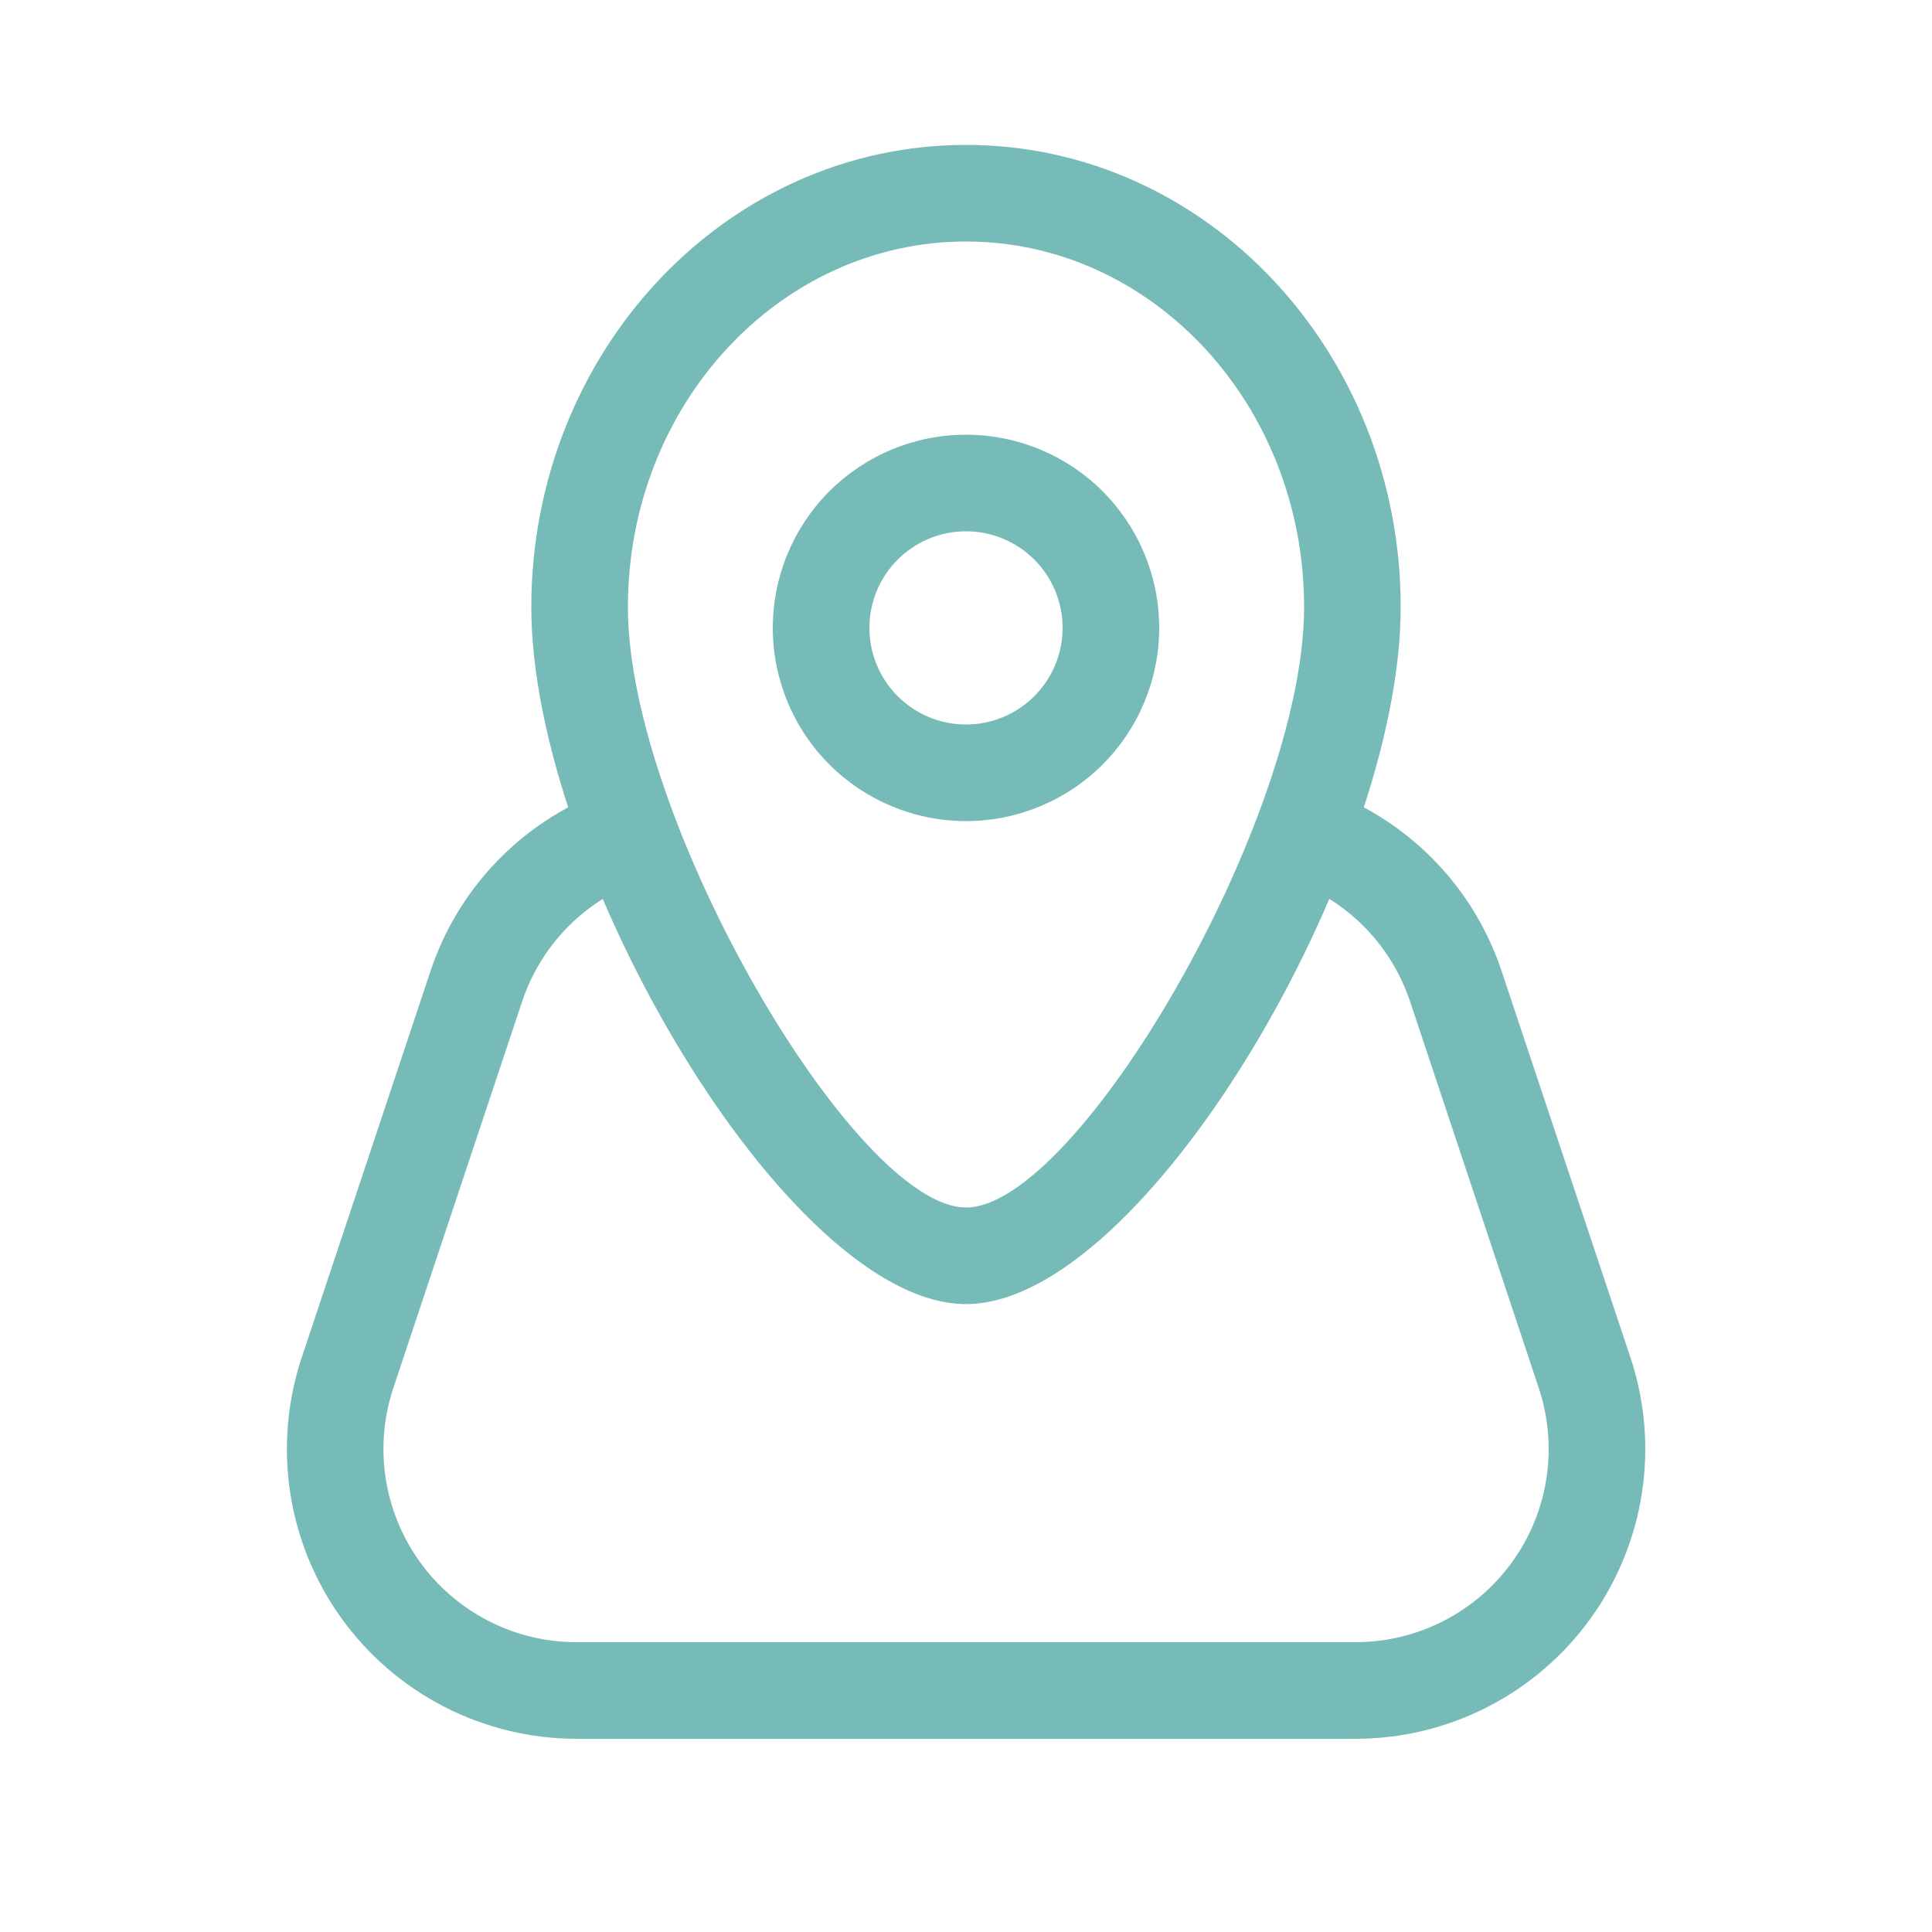 <svg width="60" height="60" viewBox="0 0 60 60" fill="none" xmlns="http://www.w3.org/2000/svg">
<path fill-rule="evenodd" clip-rule="evenodd" d="M30 25.5C31.591 25.5 33.117 24.868 34.243 23.743C35.368 22.617 36 21.091 36 19.5C36 17.909 35.368 16.383 34.243 15.257C33.117 14.132 31.591 13.5 30 13.5C28.409 13.5 26.883 14.132 25.757 15.257C24.632 16.383 24 17.909 24 19.5C24 21.091 24.632 22.617 25.757 23.743C26.883 24.868 28.409 25.5 30 25.5ZM30 16.5C30.796 16.5 31.559 16.816 32.121 17.379C32.684 17.941 33 18.704 33 19.5C33 20.296 32.684 21.059 32.121 21.621C31.559 22.184 30.796 22.5 30 22.5C29.204 22.5 28.441 22.184 27.879 21.621C27.316 21.059 27 20.296 27 19.5C27 18.704 27.316 17.941 27.879 17.379C28.441 16.816 29.204 16.5 30 16.5Z" fill="#77BBB8"/>
<path fill-rule="evenodd" clip-rule="evenodd" d="M16.5 18.858C16.5 26.877 24.459 40.5 30 40.5C35.544 40.5 43.5 26.877 43.5 18.858C43.5 10.95 37.479 4.5 30 4.5C22.521 4.5 16.5 10.95 16.5 18.858ZM40.5 18.858C40.5 25.437 33.456 37.5 30 37.5C26.547 37.5 19.5 25.44 19.5 18.858C19.5 12.561 24.225 7.5 30 7.5C35.775 7.5 40.5 12.561 40.5 18.858Z" fill="#77BBB8"/>
<path d="M40.305 27.42C39.946 27.266 39.662 26.978 39.512 26.617C39.363 26.256 39.359 25.851 39.504 25.488C39.648 25.126 39.928 24.833 40.284 24.673C40.64 24.514 41.045 24.499 41.412 24.633C42.632 25.117 43.731 25.862 44.633 26.815C45.535 27.769 46.217 28.908 46.632 30.153L50.634 42.153C51.085 43.507 51.208 44.948 50.993 46.358C50.778 47.769 50.23 49.107 49.396 50.264C48.561 51.422 47.464 52.364 46.193 53.013C44.923 53.663 43.517 54.001 42.09 54H17.91C16.484 54 15.078 53.661 13.808 53.011C12.539 52.361 11.442 51.419 10.608 50.262C9.774 49.105 9.227 47.767 9.012 46.357C8.798 44.947 8.921 43.506 9.372 42.153L13.371 30.153C13.793 28.886 14.492 27.728 15.417 26.765C16.343 25.801 17.471 25.055 18.72 24.582C18.904 24.512 19.1 24.479 19.297 24.485C19.494 24.491 19.688 24.535 19.867 24.616C20.047 24.697 20.209 24.812 20.344 24.956C20.479 25.099 20.585 25.268 20.655 25.452C20.725 25.636 20.758 25.832 20.752 26.029C20.746 26.226 20.701 26.42 20.621 26.6C20.54 26.779 20.424 26.941 20.281 27.076C20.138 27.212 19.969 27.317 19.785 27.387C18.951 27.703 18.198 28.2 17.58 28.843C16.963 29.486 16.496 30.258 16.215 31.104L12.216 43.104C11.915 44.006 11.834 44.967 11.977 45.906C12.121 46.846 12.486 47.738 13.042 48.51C13.598 49.281 14.329 49.909 15.176 50.342C16.022 50.775 16.959 51 17.91 51H42.096C43.047 51 43.984 50.774 44.83 50.34C45.676 49.907 46.408 49.279 46.963 48.507C47.519 47.736 47.884 46.843 48.027 45.904C48.17 44.964 48.088 44.003 47.787 43.101L43.791 31.101C43.514 30.271 43.059 29.512 42.458 28.877C41.857 28.242 41.124 27.745 40.311 27.423" fill="#77BBB8"/>
</svg>
